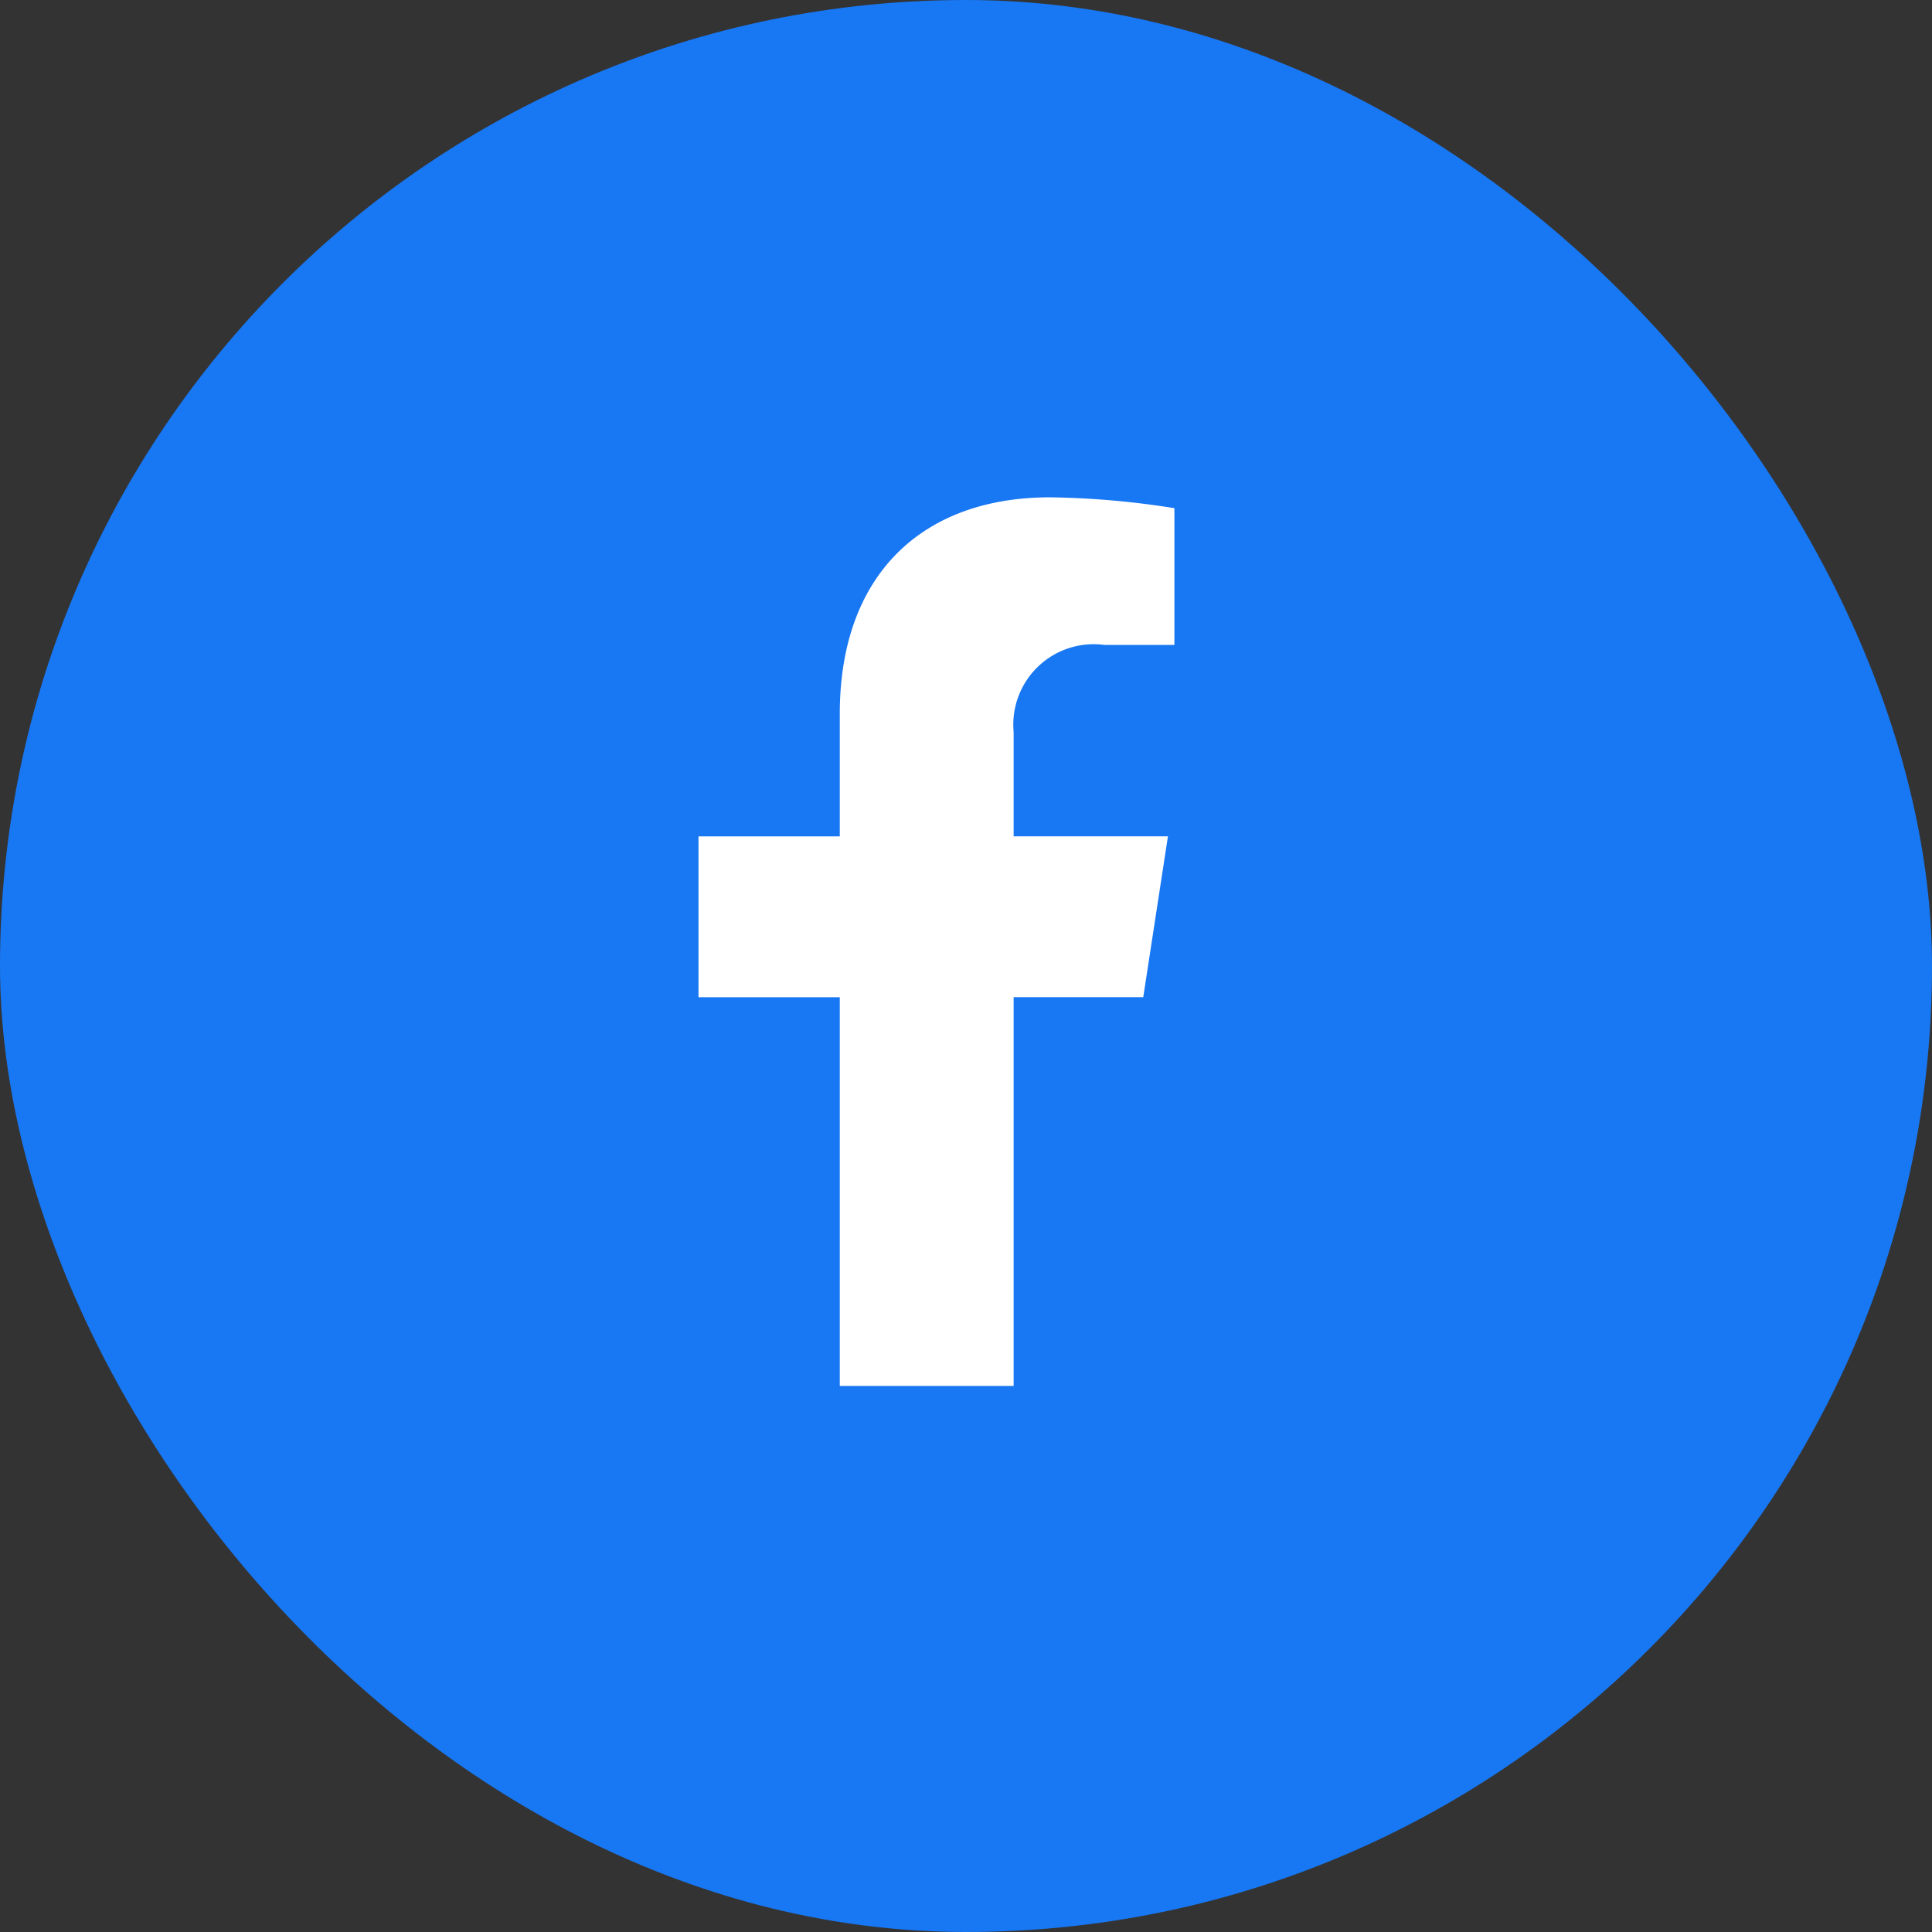 <svg xmlns="http://www.w3.org/2000/svg" width="37.962" height="37.962" viewBox="0 0 37.962 37.962">
  <rect x="0" y="0" width="37.962" height="37.962" fill="#333333" stroke="none"/>
  <g id="Group_5494" data-name="Group 5494" transform="translate(-113 -395.211)">
    <rect id="Rectangle_956" data-name="Rectangle 956" width="37.962" height="37.962" rx="18.981" transform="translate(113 395.211)" fill="#1877f2"/>
    <path id="facebook-f-brands" d="M31.629,9.821l.485-3.16H29.082V4.611A1.58,1.58,0,0,1,30.863,2.9h1.378V.213A16.81,16.81,0,0,0,29.795,0c-2.5,0-4.129,1.513-4.129,4.253V6.662H22.89v3.16h2.776V17.46h3.416V9.821Z" transform="translate(103.835 404.983)" fill="#fff"/>
  </g>
</svg>
